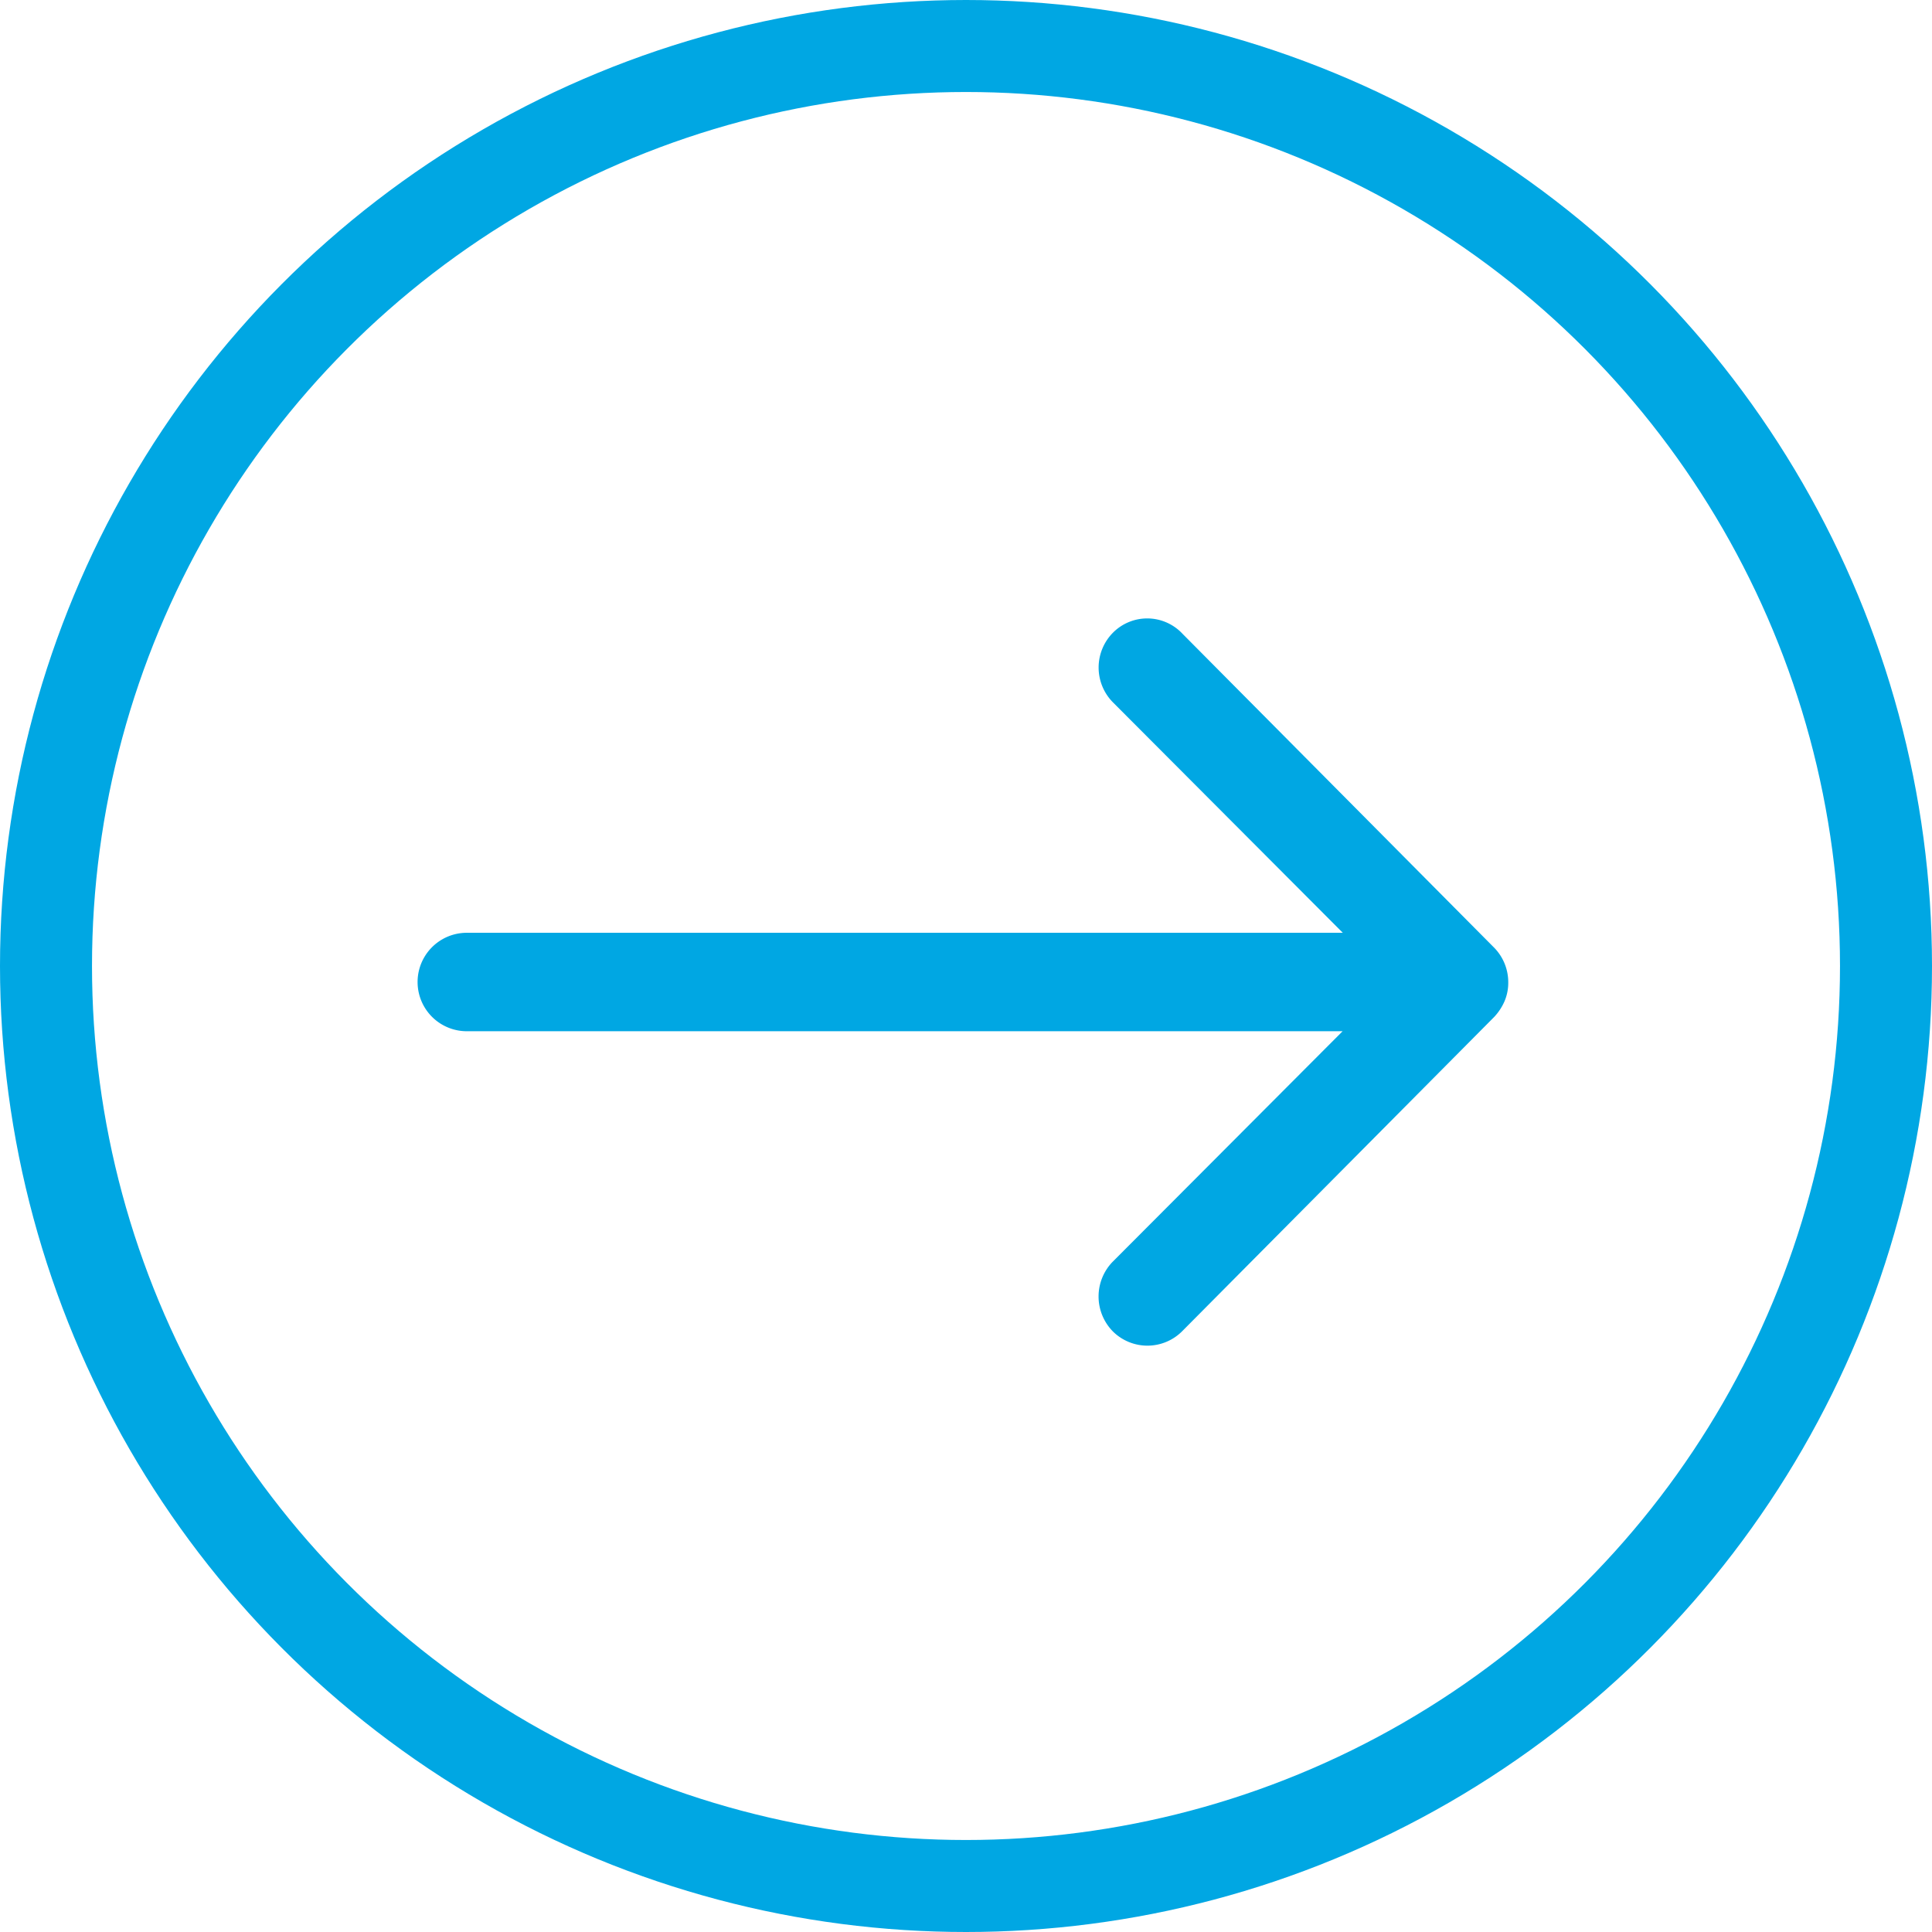 <svg xmlns="http://www.w3.org/2000/svg" width="42" height="42" viewBox="0 0 42 42">
  <g id="Group_2827" data-name="Group 2827" transform="translate(-1128 -1032)">
    <g id="Icon_ionic-ios-arrow-round-forward" data-name="Icon ionic-ios-arrow-round-forward" transform="translate(1137.086 1045.448)">
      <path id="Icon_ionic-ios-arrow-round-forward-2" data-name="Icon ionic-ios-arrow-round-forward" d="M22.988,11.554a1.076,1.076,0,0,0-.008,1.515l5,5.013H8.937a1.07,1.07,0,0,0,0,2.14H27.976l-5,5.013a1.083,1.083,0,0,0,.008,1.515,1.066,1.066,0,0,0,1.506-.008l6.783-6.832h0a1.2,1.2,0,0,0,.222-.337,1.021,1.021,0,0,0,.082-.412,1.073,1.073,0,0,0-.3-.749l-6.783-6.832A1.049,1.049,0,0,0,22.988,11.554Z" transform="translate(-7.875 -11.252)" fill="#00a7e3"/>
    </g>
    <g id="Ellipse_21" data-name="Ellipse 21" transform="translate(1128 1032)" fill="none" stroke="#00a7e3" stroke-width="2">
      <circle cx="21" cy="21" r="21" stroke="none"/>
      <circle cx="21" cy="21" r="20" fill="none"/>
    </g>
  </g>
</svg>
